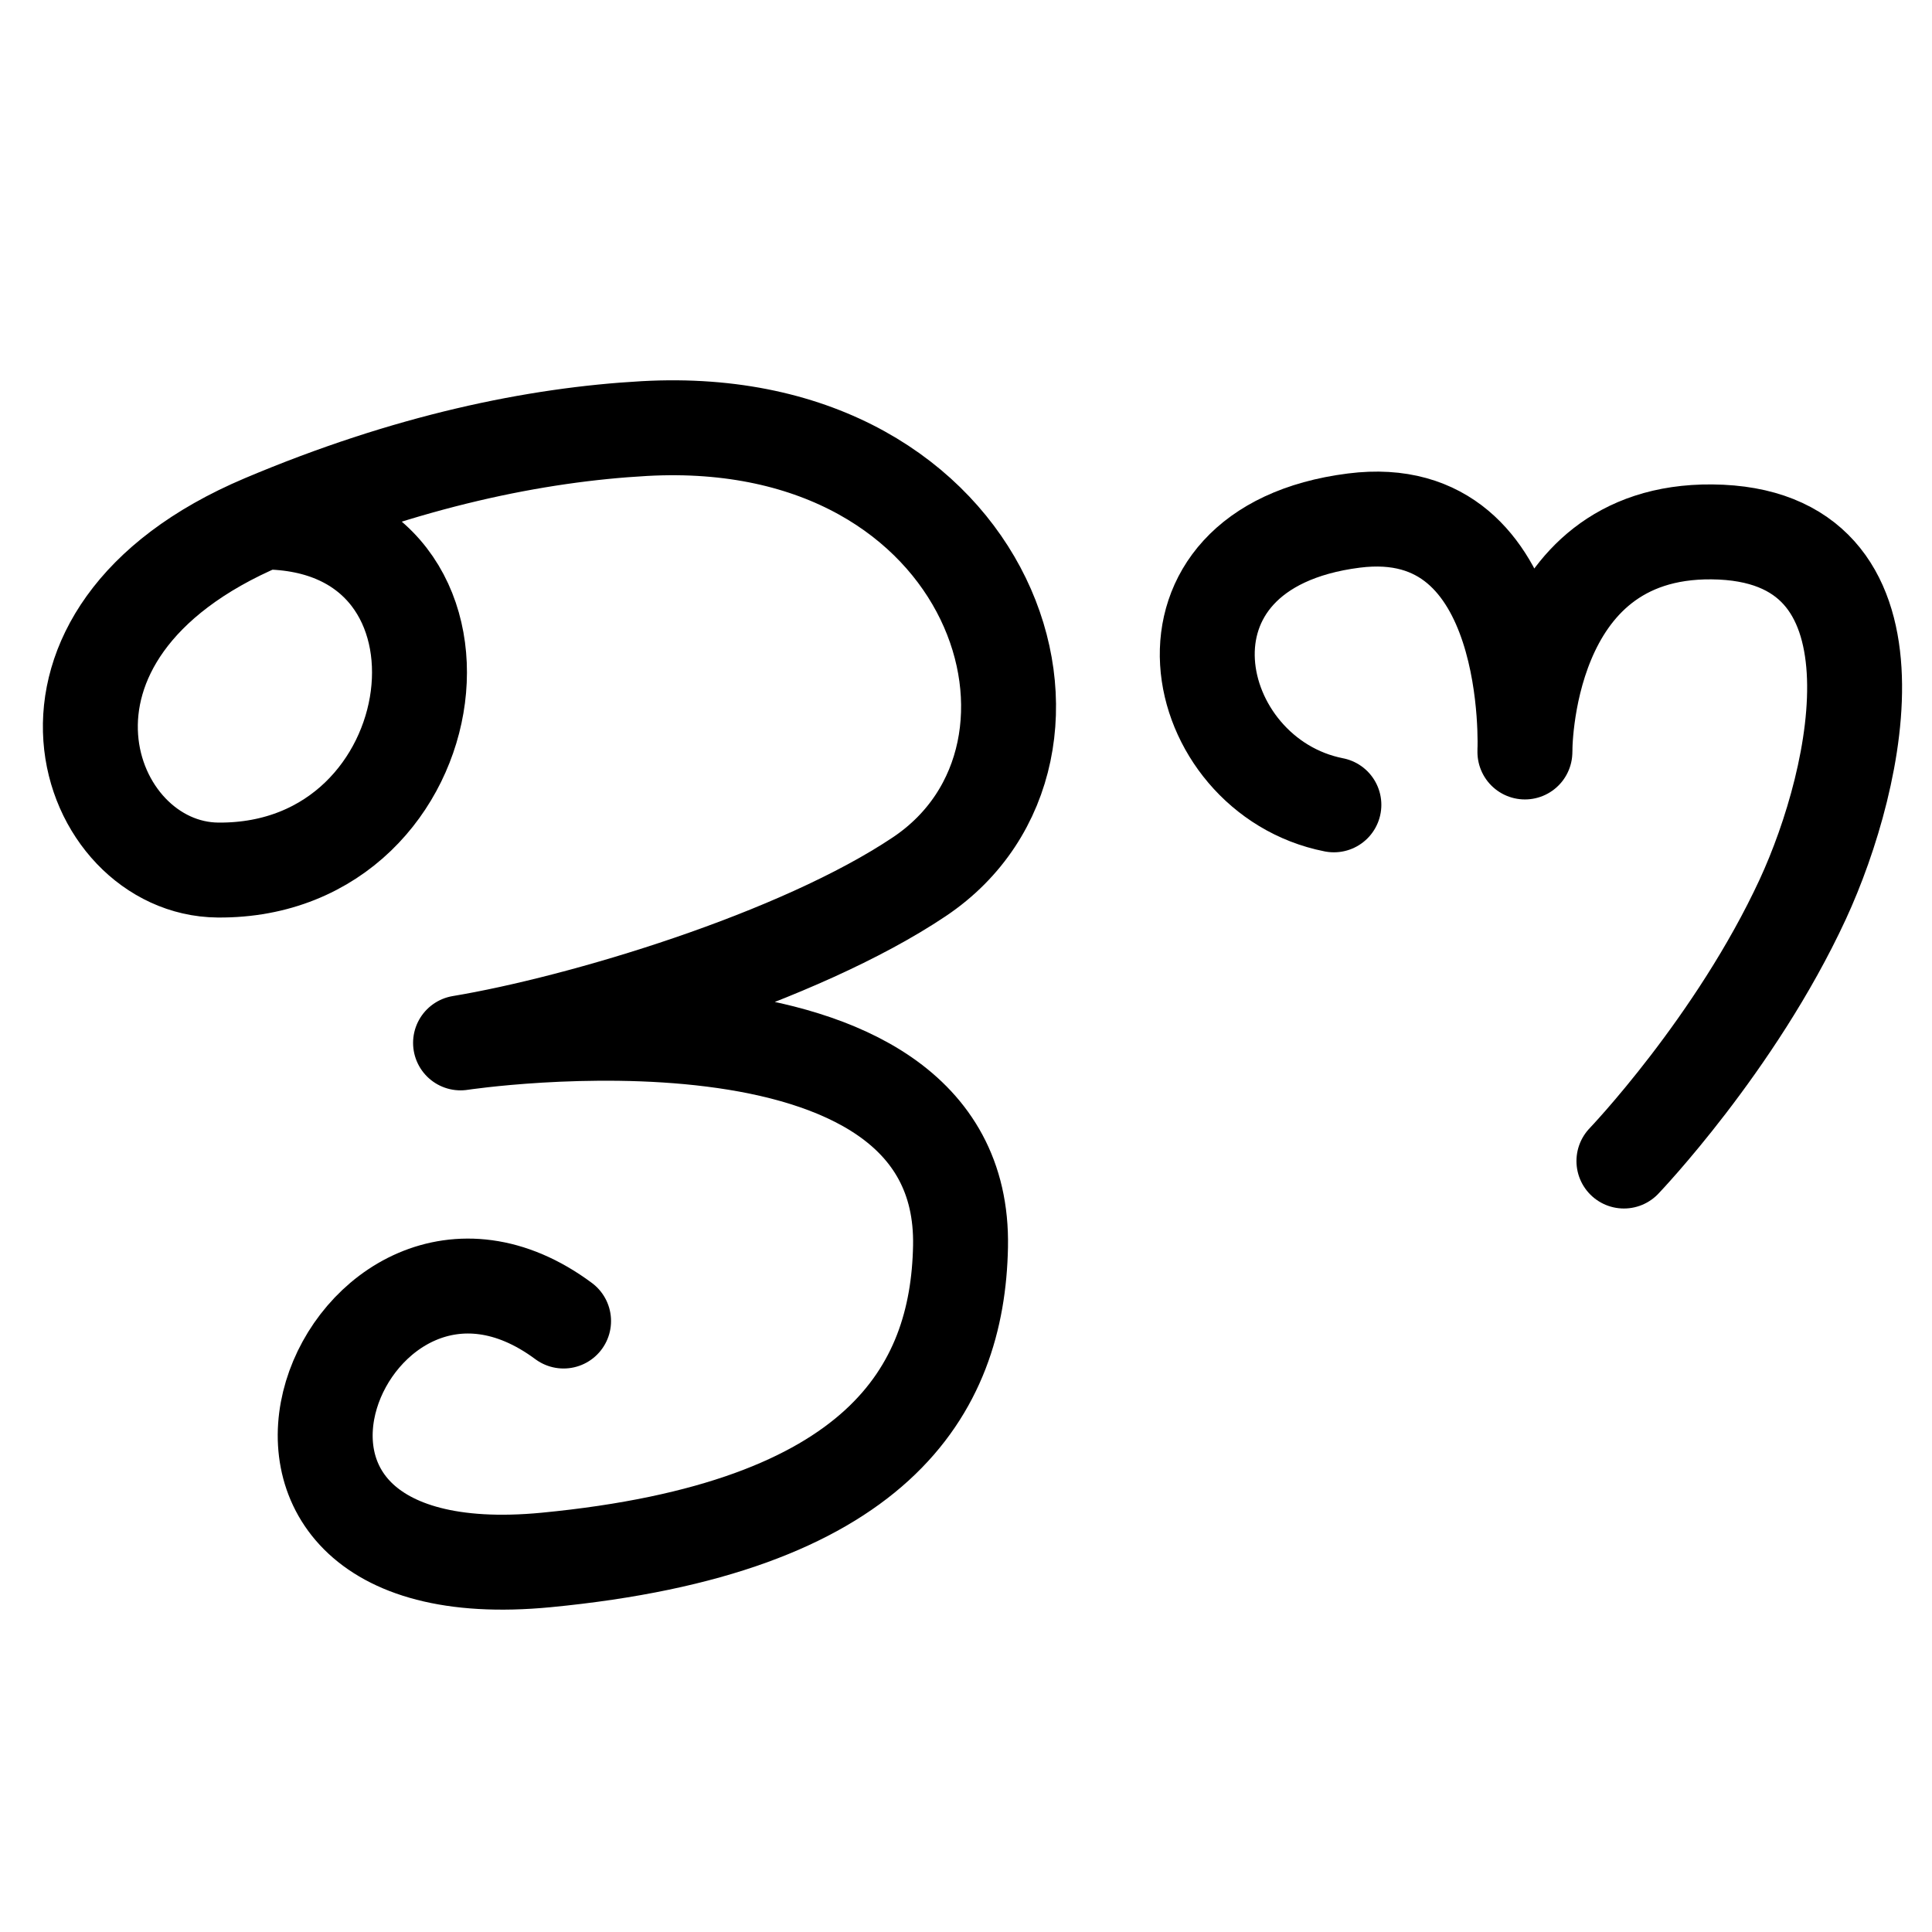 <?xml version="1.0" encoding="UTF-8" standalone="no"?>
<!-- Created with Inkscape (http://www.inkscape.org/) -->

<svg
   width="100"
   height="100"
   viewBox="0 0 26.458 26.458"
   version="1.1"
   id="svg1"
   xml:space="preserve"
   inkscape:version="1.3.1 (9b9bdc1480, 2023-11-25, custom)"
   sodipodi:docname="tcy au.svg"
   xmlns:inkscape="http://www.inkscape.org/namespaces/inkscape"
   xmlns:sodipodi="http://sodipodi.sourceforge.net/DTD/sodipodi-0.dtd"
   xmlns="http://www.w3.org/2000/svg"
   xmlns:svg="http://www.w3.org/2000/svg"><sodipodi:namedview
     id="namedview1"
     pagecolor="#ffffff"
     bordercolor="#000000"
     borderopacity="0.25"
     inkscape:showpageshadow="2"
     inkscape:pageopacity="0.0"
     inkscape:pagecheckerboard="0"
     inkscape:deskcolor="#d1d1d1"
     inkscape:document-units="mm"
     inkscape:zoom="4.2028808"
     inkscape:cx="46.991578"
     inkscape:cy="39.496718"
     inkscape:window-width="1872"
     inkscape:window-height="1016"
     inkscape:window-x="0"
     inkscape:window-y="0"
     inkscape:window-maximized="1"
     inkscape:current-layer="layer1" /><defs
     id="defs1" /><g
     inkscape:label="Layer 1"
     inkscape:groupmode="layer"
     id="layer1"><path
       style="fill:none;stroke:#000000;stroke-width:1.3;stroke-linecap:round;stroke-linejoin:round;stroke-dasharray:none"
       d="M 3.605,7.148 C 6.841,7.158 6.223,11.942 2.985,11.915 1.148,11.9 -0.031,8.687 3.605,7.148 5.58,6.313 7.336,5.952 8.825,5.869 c 4.815,-0.267 6.3,4.437 3.767,6.136 -1.654,1.11 -4.634,2.002 -6.285,2.277 0,0 6.922,-1.053 6.847,2.788 -0.039,1.976 -1.128,3.856 -5.674,4.293 -5.234,0.504 -2.69,-5.444 0.238,-3.272"
       id="path4"
       sodipodi:nodetypes="csssscssc" /><path
       style="fill:none;stroke:#000000;stroke-width:1.3;stroke-linecap:round;stroke-linejoin:round;stroke-dasharray:none"
       d="m 18.267,11.022 c -2.009,-0.395 -2.698,-3.516 0.274,-3.893 2.504,-0.318 2.342,3.169 2.342,3.169 0,0 -0.032,-3.037 2.561,-3.014 2.758,0.025 2.02,3.354 1.244,5.032 -0.92,1.987 -2.449,3.584 -2.449,3.584"
       id="path5"
       sodipodi:nodetypes="cscssc" /></g></svg>
